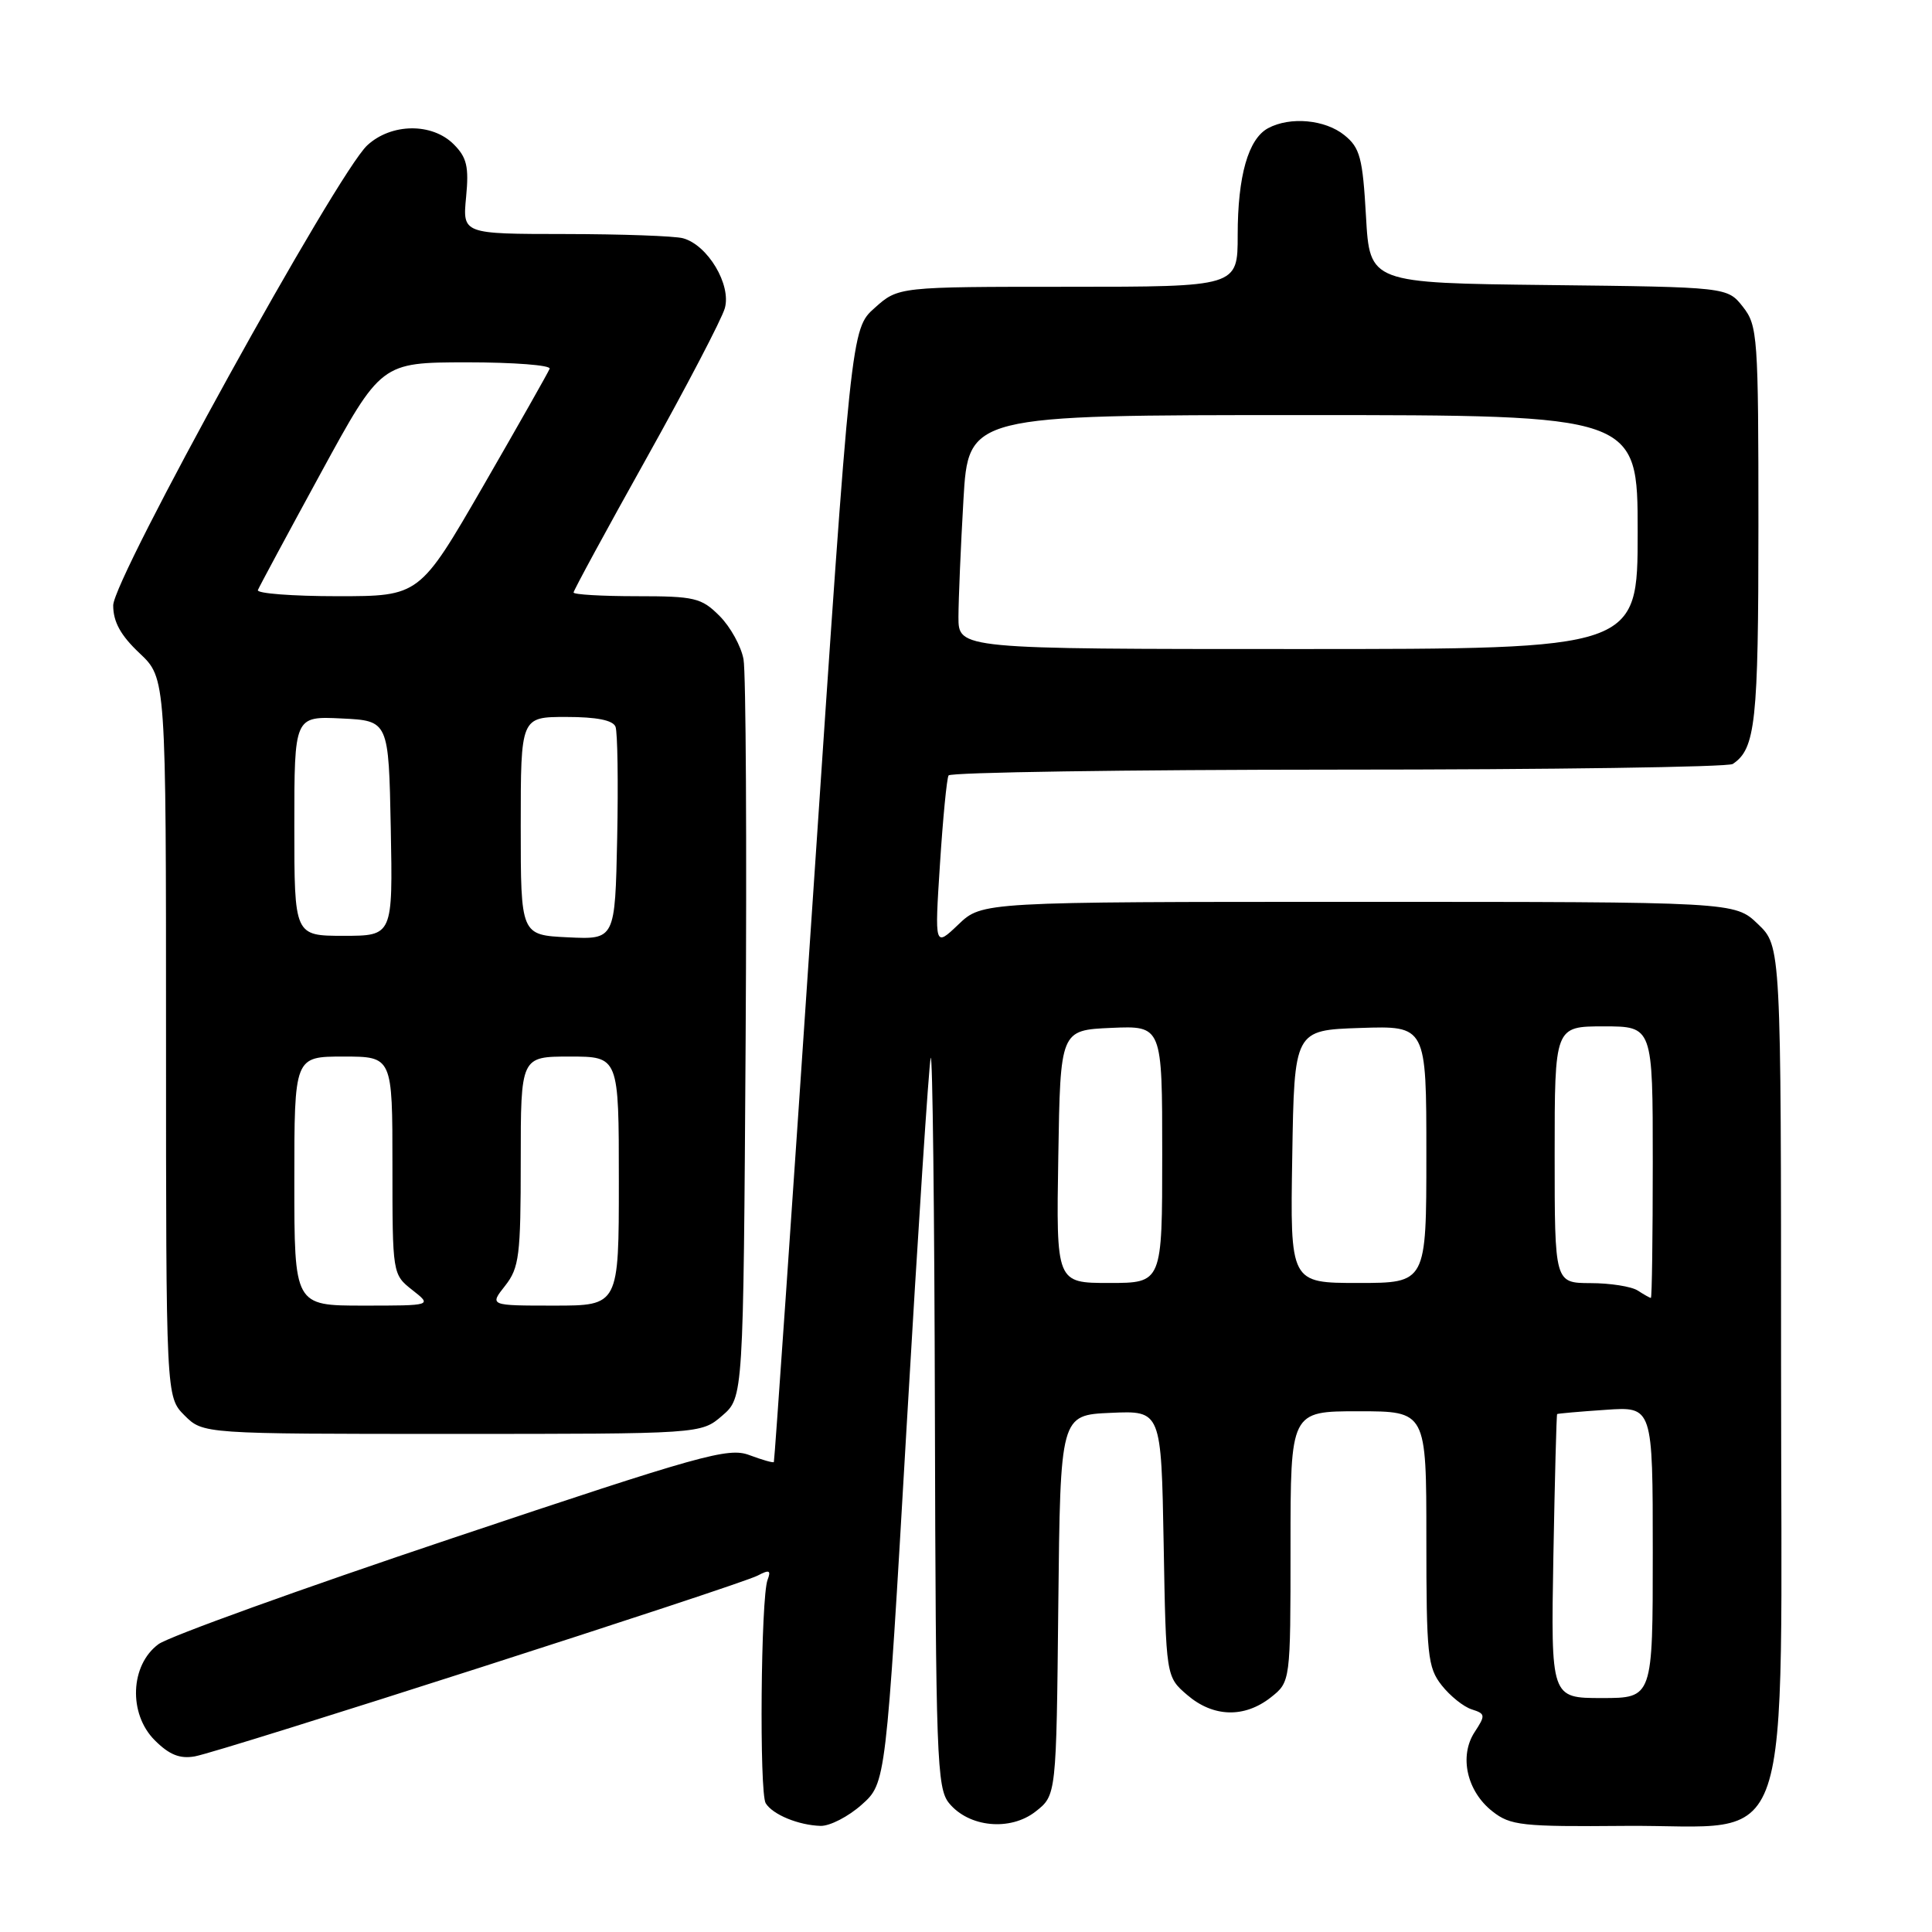 <?xml version="1.0" encoding="UTF-8" standalone="no"?>
<!DOCTYPE svg PUBLIC "-//W3C//DTD SVG 1.1//EN" "http://www.w3.org/Graphics/SVG/1.1/DTD/svg11.dtd" >
<svg xmlns="http://www.w3.org/2000/svg" xmlns:xlink="http://www.w3.org/1999/xlink" version="1.1" viewBox="0 0 256 256">
 <g >
 <path fill="currentColor"
d=" M 114.18 239.13 C 117.39 236.27 117.39 236.27 120.13 189.07 C 121.64 163.11 123.08 141.11 123.32 140.19 C 123.57 139.26 123.82 160.61 123.88 187.64 C 123.99 232.85 124.14 236.95 125.75 238.92 C 128.38 242.14 133.87 242.67 137.23 240.03 C 139.97 237.88 139.97 237.88 140.23 212.69 C 140.50 187.50 140.50 187.50 147.19 187.21 C 153.87 186.91 153.87 186.91 154.19 204.54 C 154.50 222.18 154.50 222.18 157.31 224.59 C 160.75 227.55 164.87 227.67 168.37 224.93 C 171.00 222.85 171.00 222.85 171.00 204.93 C 171.00 187.00 171.00 187.00 180.00 187.00 C 189.00 187.00 189.00 187.00 189.00 203.87 C 189.00 219.29 189.17 220.95 191.03 223.31 C 192.14 224.72 193.93 226.16 195.01 226.50 C 196.83 227.08 196.86 227.28 195.39 229.52 C 193.32 232.69 194.36 237.36 197.76 240.02 C 200.13 241.89 201.65 242.06 215.35 241.94 C 238.14 241.75 236.00 248.09 236.00 180.76 C 236.00 125.37 236.00 125.37 232.93 122.44 C 229.87 119.50 229.87 119.50 180.00 119.50 C 130.13 119.50 130.13 119.50 126.99 122.50 C 123.84 125.50 123.84 125.50 124.55 114.50 C 124.94 108.45 125.45 103.16 125.69 102.75 C 125.92 102.34 149.15 101.99 177.31 101.98 C 205.46 101.98 229.00 101.64 229.60 101.23 C 232.62 99.22 233.00 95.70 233.00 69.70 C 233.00 44.53 232.90 43.14 230.94 40.65 C 228.88 38.04 228.88 38.04 205.19 37.77 C 181.50 37.50 181.50 37.50 181.00 28.66 C 180.56 20.90 180.21 19.58 178.14 17.91 C 175.58 15.84 170.96 15.42 168.04 16.98 C 165.40 18.39 164.00 23.31 164.00 31.15 C 164.00 38.00 164.00 38.00 141.52 38.00 C 119.03 38.00 119.03 38.00 115.90 40.80 C 112.77 43.59 112.77 43.59 107.74 118.55 C 104.97 159.77 102.63 193.60 102.54 193.73 C 102.44 193.86 100.99 193.44 99.30 192.81 C 96.51 191.75 92.96 192.75 59.87 203.84 C 39.87 210.54 22.38 216.85 21.00 217.86 C 17.25 220.62 16.99 227.08 20.50 230.59 C 22.43 232.52 23.83 233.08 25.81 232.73 C 29.36 232.09 97.95 210.06 100.40 208.77 C 101.94 207.96 102.19 208.07 101.71 209.33 C 100.81 211.65 100.60 237.55 101.46 238.94 C 102.39 240.45 105.81 241.85 108.73 241.94 C 109.96 241.97 112.41 240.71 114.18 239.13 Z  M 95.69 187.59 C 98.50 185.17 98.50 185.17 98.80 137.84 C 98.96 111.80 98.84 89.09 98.52 87.36 C 98.21 85.64 96.78 83.05 95.34 81.61 C 92.94 79.21 92.05 79.00 84.36 79.00 C 79.76 79.00 76.00 78.78 76.00 78.51 C 76.00 78.24 80.34 70.25 85.64 60.76 C 90.94 51.27 95.62 42.31 96.04 40.85 C 96.93 37.74 93.78 32.46 90.50 31.57 C 89.40 31.27 82.38 31.02 74.90 31.01 C 61.29 31.00 61.29 31.00 61.76 26.12 C 62.15 22.09 61.86 20.86 60.12 19.12 C 57.25 16.25 51.86 16.31 48.67 19.25 C 44.69 22.91 15.00 76.68 15.00 80.22 C 15.00 82.40 15.99 84.20 18.50 86.56 C 22.00 89.87 22.00 89.87 22.00 137.48 C 22.00 185.09 22.00 185.09 24.45 187.55 C 26.91 190.00 26.91 190.00 59.90 190.00 C 92.89 190.00 92.89 190.00 95.69 187.59 Z  M 205.83 206.25 C 206.02 195.94 206.24 187.44 206.33 187.37 C 206.42 187.30 209.31 187.04 212.75 186.81 C 219.00 186.37 219.00 186.37 219.00 205.69 C 219.00 225.00 219.00 225.00 212.25 225.00 C 205.50 225.00 205.50 225.00 205.83 206.25 Z  M 217.00 171.00 C 216.18 170.47 213.36 170.02 210.75 170.02 C 206.00 170.00 206.00 170.00 206.00 153.00 C 206.00 136.00 206.00 136.00 212.50 136.00 C 219.00 136.00 219.00 136.00 219.00 154.00 C 219.00 163.90 218.89 171.99 218.75 171.98 C 218.61 171.98 217.82 171.53 217.00 171.00 Z  M 140.23 153.25 C 140.50 136.50 140.50 136.50 147.25 136.20 C 154.00 135.91 154.00 135.91 154.00 152.95 C 154.00 170.00 154.00 170.00 146.98 170.00 C 139.95 170.00 139.95 170.00 140.23 153.25 Z  M 171.23 153.25 C 171.50 136.50 171.50 136.50 180.25 136.21 C 189.00 135.92 189.00 135.92 189.00 152.96 C 189.00 170.00 189.00 170.00 179.98 170.00 C 170.95 170.00 170.95 170.00 171.23 153.25 Z  M 127.00 81.75 C 127.01 79.41 127.30 72.44 127.66 66.25 C 128.31 55.00 128.31 55.00 172.65 55.00 C 217.00 55.00 217.00 55.00 217.00 70.50 C 217.00 86.00 217.00 86.00 172.00 86.00 C 127.00 86.00 127.00 86.00 127.00 81.75 Z  M 39.00 156.50 C 39.00 140.00 39.00 140.00 45.50 140.00 C 52.00 140.00 52.00 140.00 52.00 154.43 C 52.00 168.82 52.01 168.86 54.63 170.93 C 57.27 173.00 57.27 173.00 48.13 173.00 C 39.00 173.00 39.00 173.00 39.00 156.50 Z  M 66.93 170.37 C 68.80 167.99 69.00 166.38 69.00 153.87 C 69.00 140.00 69.00 140.00 75.50 140.00 C 82.00 140.00 82.00 140.00 82.00 156.50 C 82.00 173.00 82.00 173.00 73.43 173.00 C 64.85 173.00 64.85 173.00 66.93 170.37 Z  M 75.25 124.20 C 69.00 123.90 69.00 123.90 69.00 109.45 C 69.00 95.00 69.00 95.00 75.03 95.00 C 79.05 95.00 81.23 95.43 81.56 96.30 C 81.83 97.01 81.93 103.65 81.78 111.05 C 81.50 124.50 81.50 124.50 75.25 124.20 Z  M 39.00 109.45 C 39.00 94.90 39.00 94.90 45.25 95.20 C 51.50 95.50 51.50 95.50 51.78 109.75 C 52.05 124.00 52.05 124.00 45.53 124.00 C 39.00 124.00 39.00 124.00 39.00 109.45 Z  M 34.17 78.19 C 34.35 77.74 38.10 70.77 42.50 62.70 C 50.50 48.03 50.50 48.03 61.83 48.01 C 68.07 48.01 73.02 48.39 72.83 48.86 C 72.65 49.33 68.70 56.30 64.05 64.36 C 55.59 79.00 55.59 79.00 44.71 79.00 C 38.73 79.00 33.98 78.63 34.17 78.19 Z "/>
</g>
</svg>